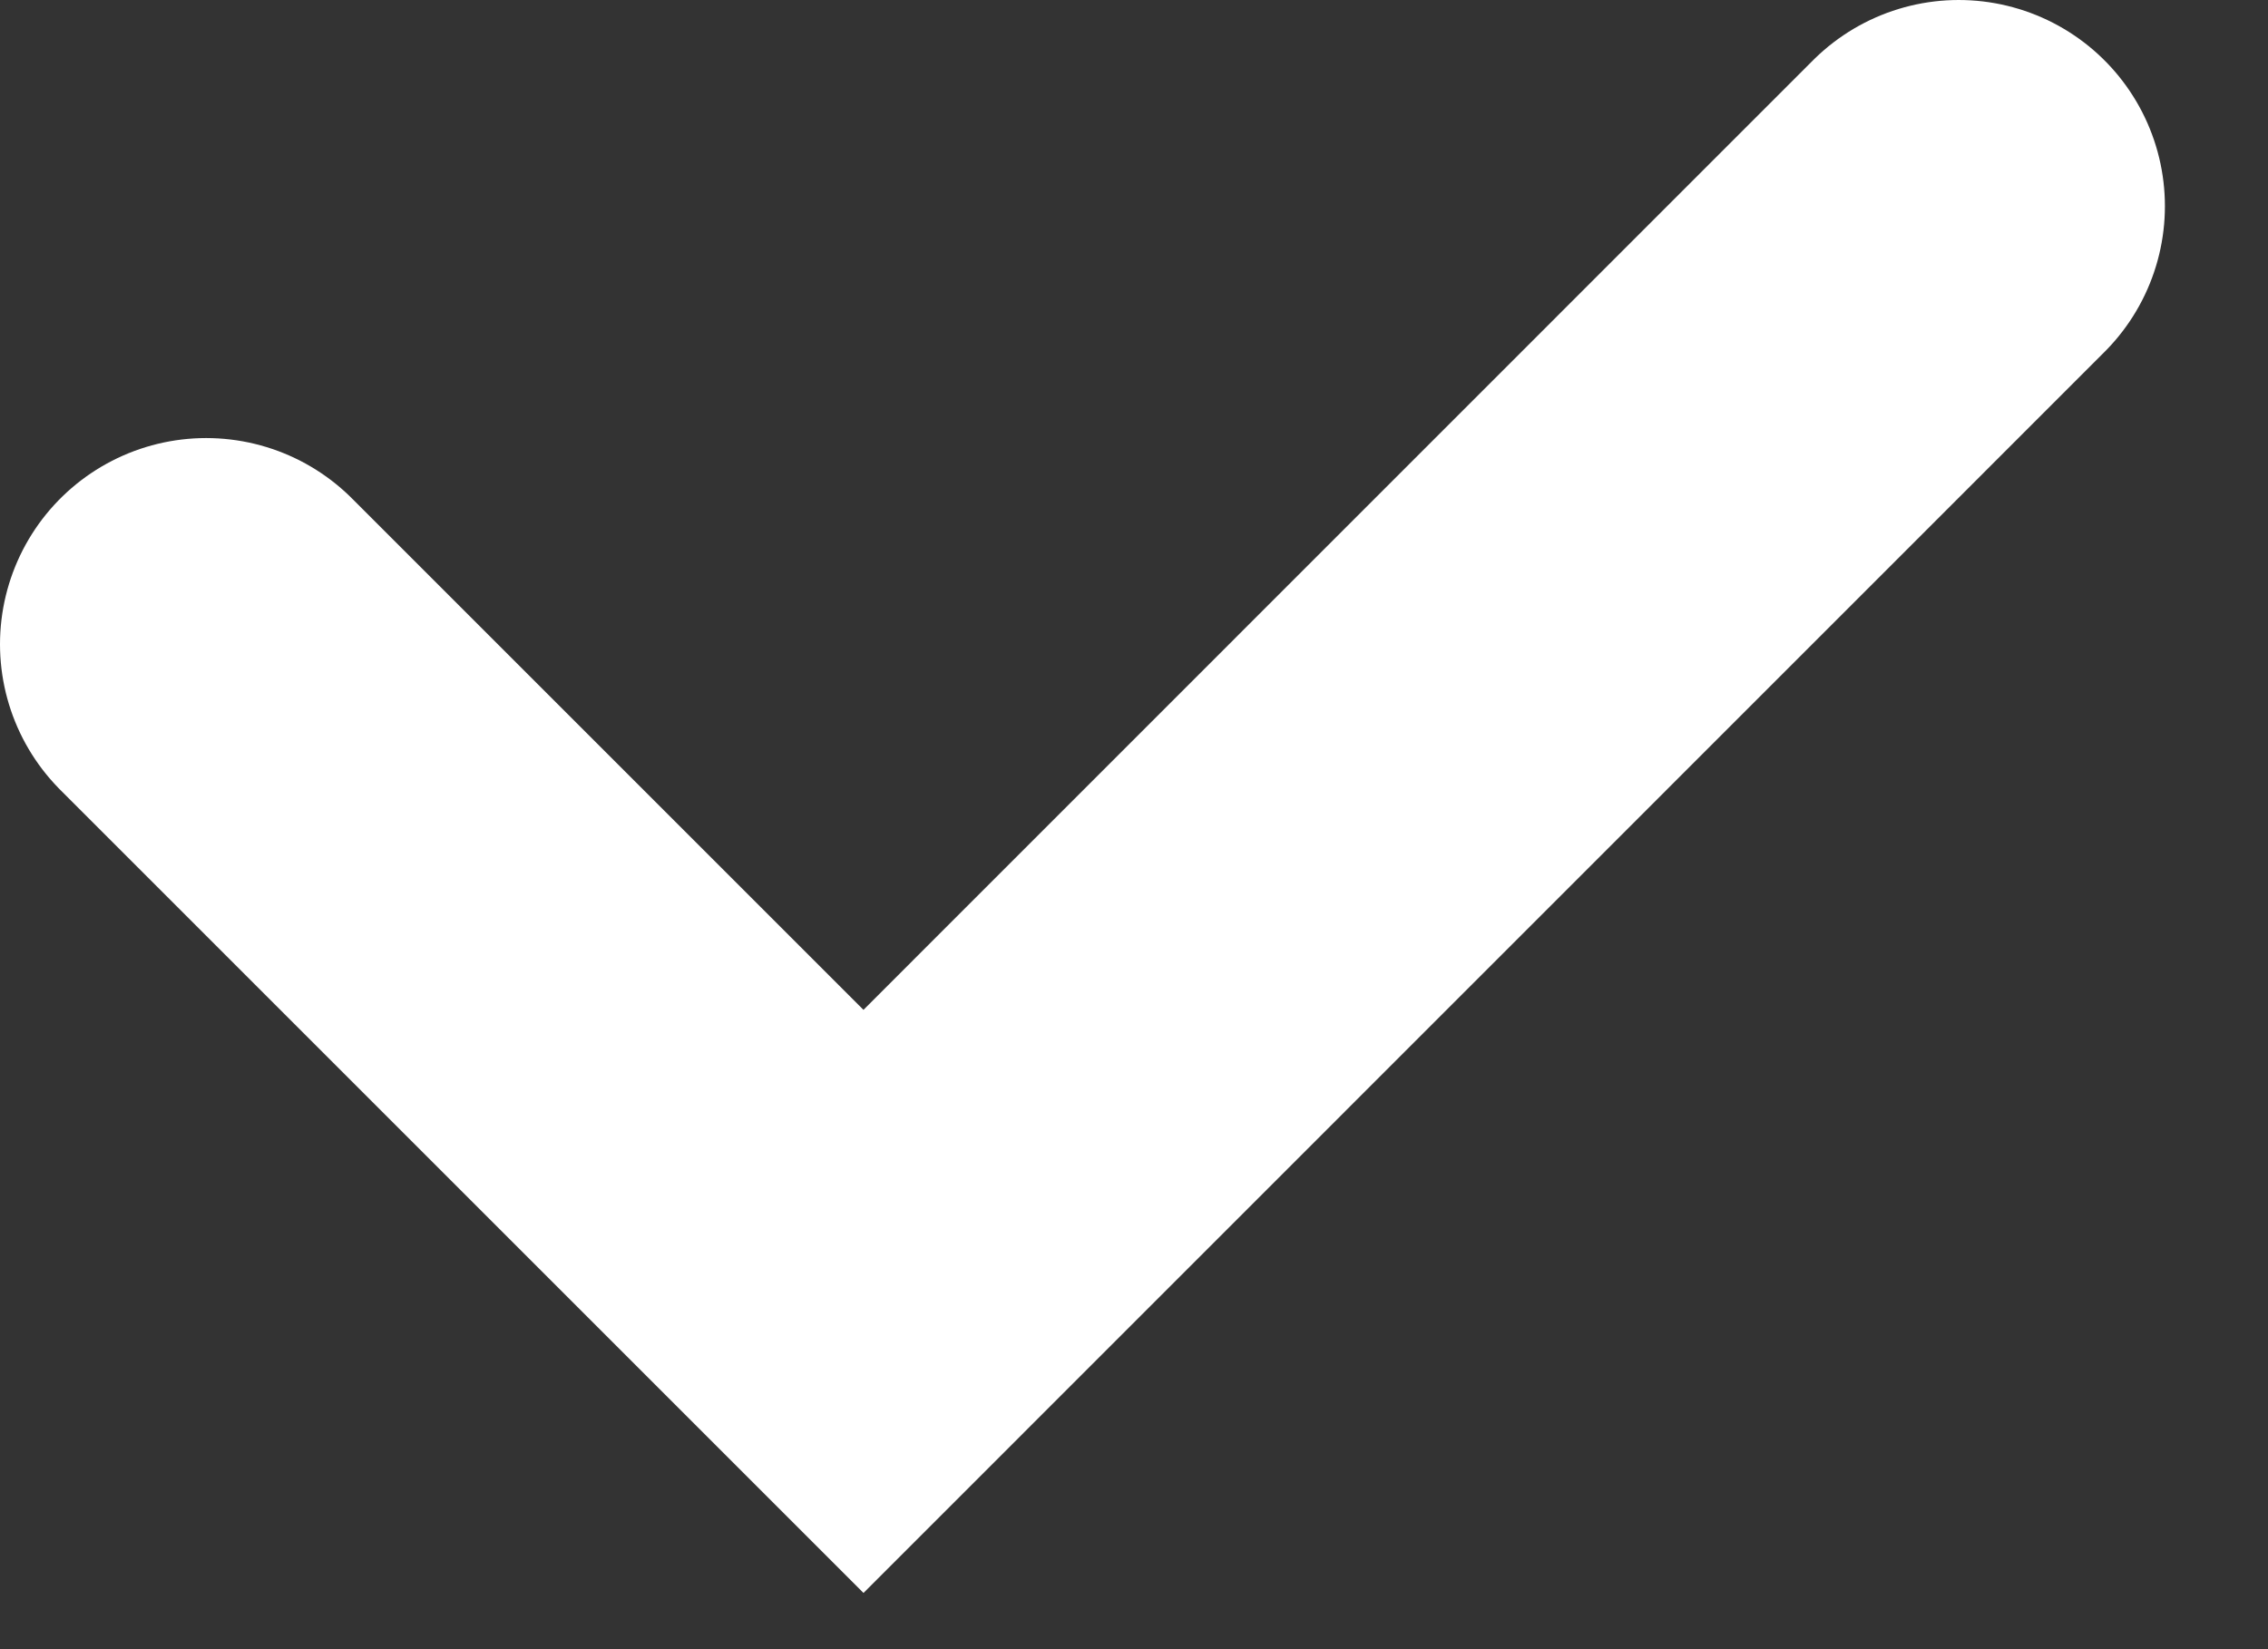 <svg width="11" height="8" viewBox="0 0 11 8" fill="none" xmlns="http://www.w3.org/2000/svg">
<rect x="0" y="0" width="11" height="8" fill="#333333" stroke="none"/>
<path d="M1 3.125L4.188 6.313L9.5 1" stroke="white" stroke-width="2" stroke-linecap="round"/>
</svg>
